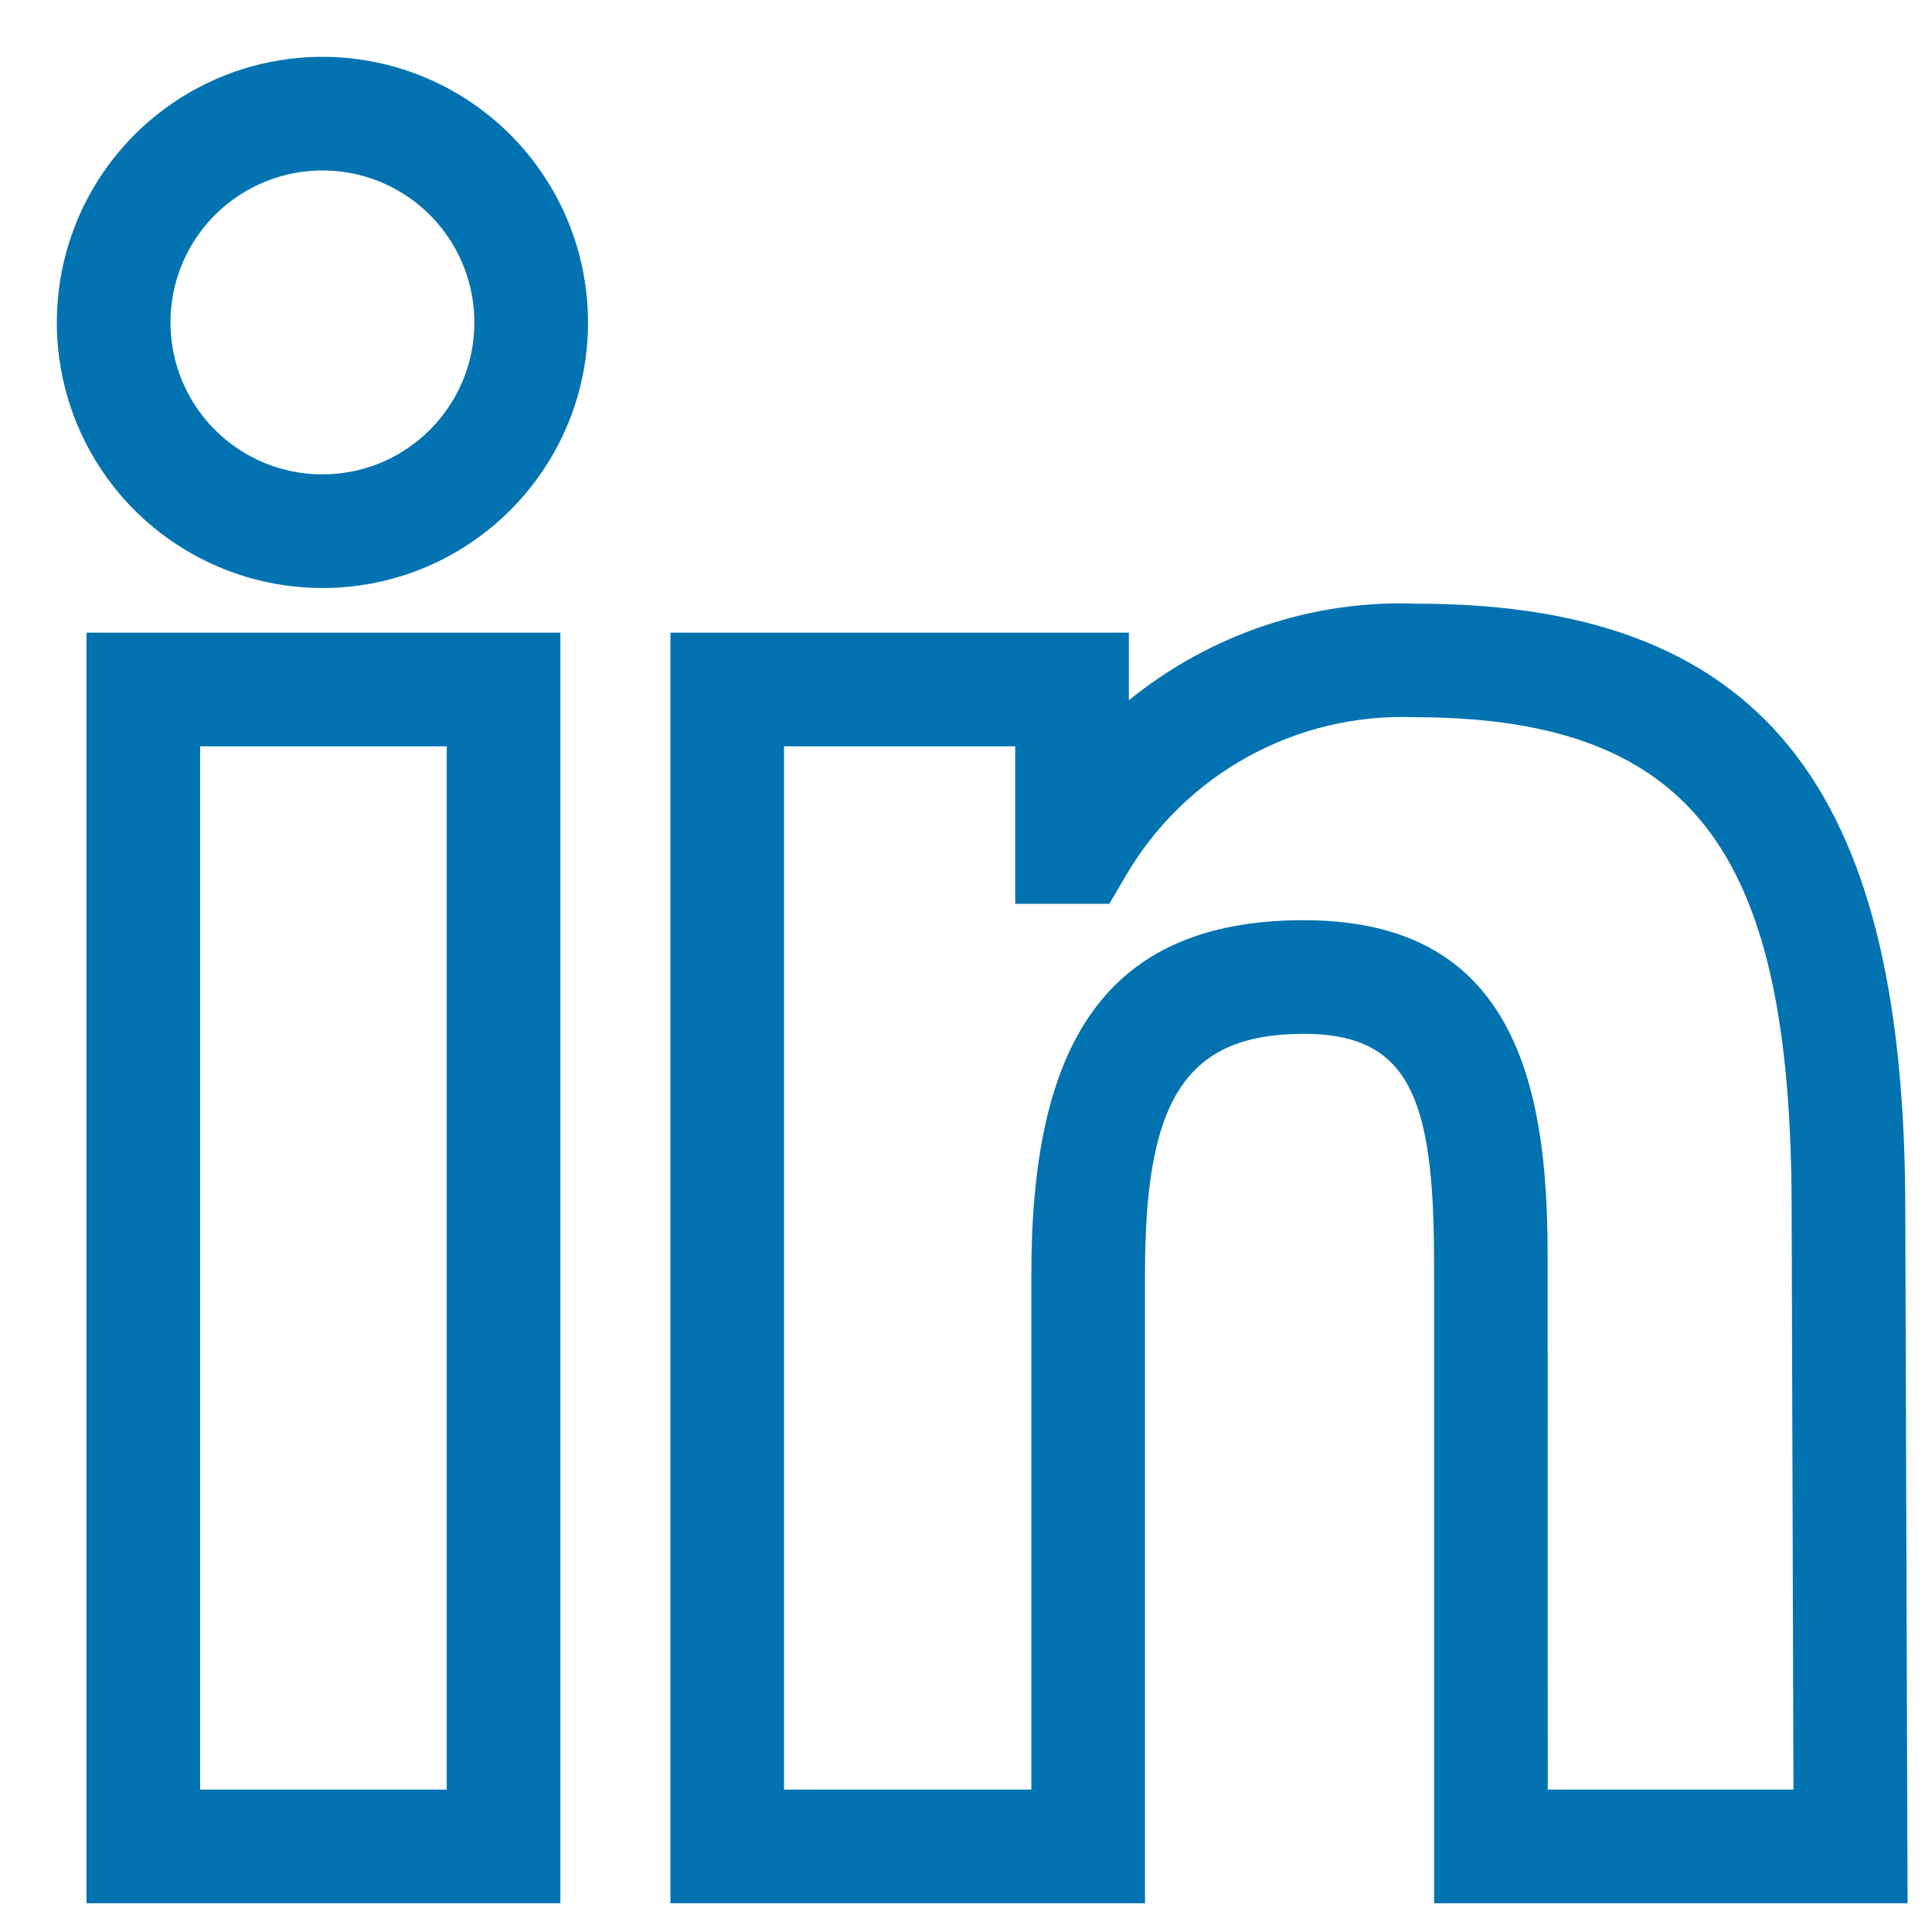 <svg width="17" height="17" viewBox="0 0 17 17" fill="none" xmlns="http://www.w3.org/2000/svg">
<path d="M4.931 5.567V16.747H0.761V5.567H4.931ZM12.467 5.312C15.64 5.312 16.765 7.095 16.765 10.658L16.785 16.747H12.619V11.293C12.619 10.98 12.617 10.837 12.61 10.663C12.563 9.535 12.294 9.097 11.471 9.097C10.41 9.097 10.075 9.706 10.075 11.21V16.747H5.899V5.567H9.933V6.162C10.639 5.588 11.538 5.276 12.467 5.312ZM3.931 6.567H1.761V15.747H3.931V6.567ZM9.906 7.706L9.761 7.953H8.933V6.567H6.899V15.747H9.075V11.21C9.075 9.227 9.696 8.097 11.471 8.097C12.973 8.097 13.543 9.028 13.609 10.621C13.616 10.781 13.618 10.914 13.618 11.143L13.619 15.747H15.781L15.765 10.659C15.765 7.578 14.966 6.312 12.447 6.311C11.408 6.271 10.431 6.807 9.906 7.706ZM3.73 0.677C4.604 1.039 5.174 1.891 5.174 2.837C5.174 4.125 4.132 5.17 2.845 5.174C1.899 5.177 1.044 4.61 0.68 3.737C0.316 2.864 0.514 1.857 1.182 1.187C1.85 0.517 2.855 0.316 3.73 0.677ZM1.89 1.893C1.508 2.276 1.395 2.852 1.603 3.352C1.811 3.851 2.3 4.176 2.841 4.174C3.578 4.172 4.174 3.574 4.174 2.837C4.174 2.296 3.848 1.808 3.348 1.601C2.848 1.395 2.272 1.51 1.89 1.893Z" fill="#0273B0"/>
</svg>
